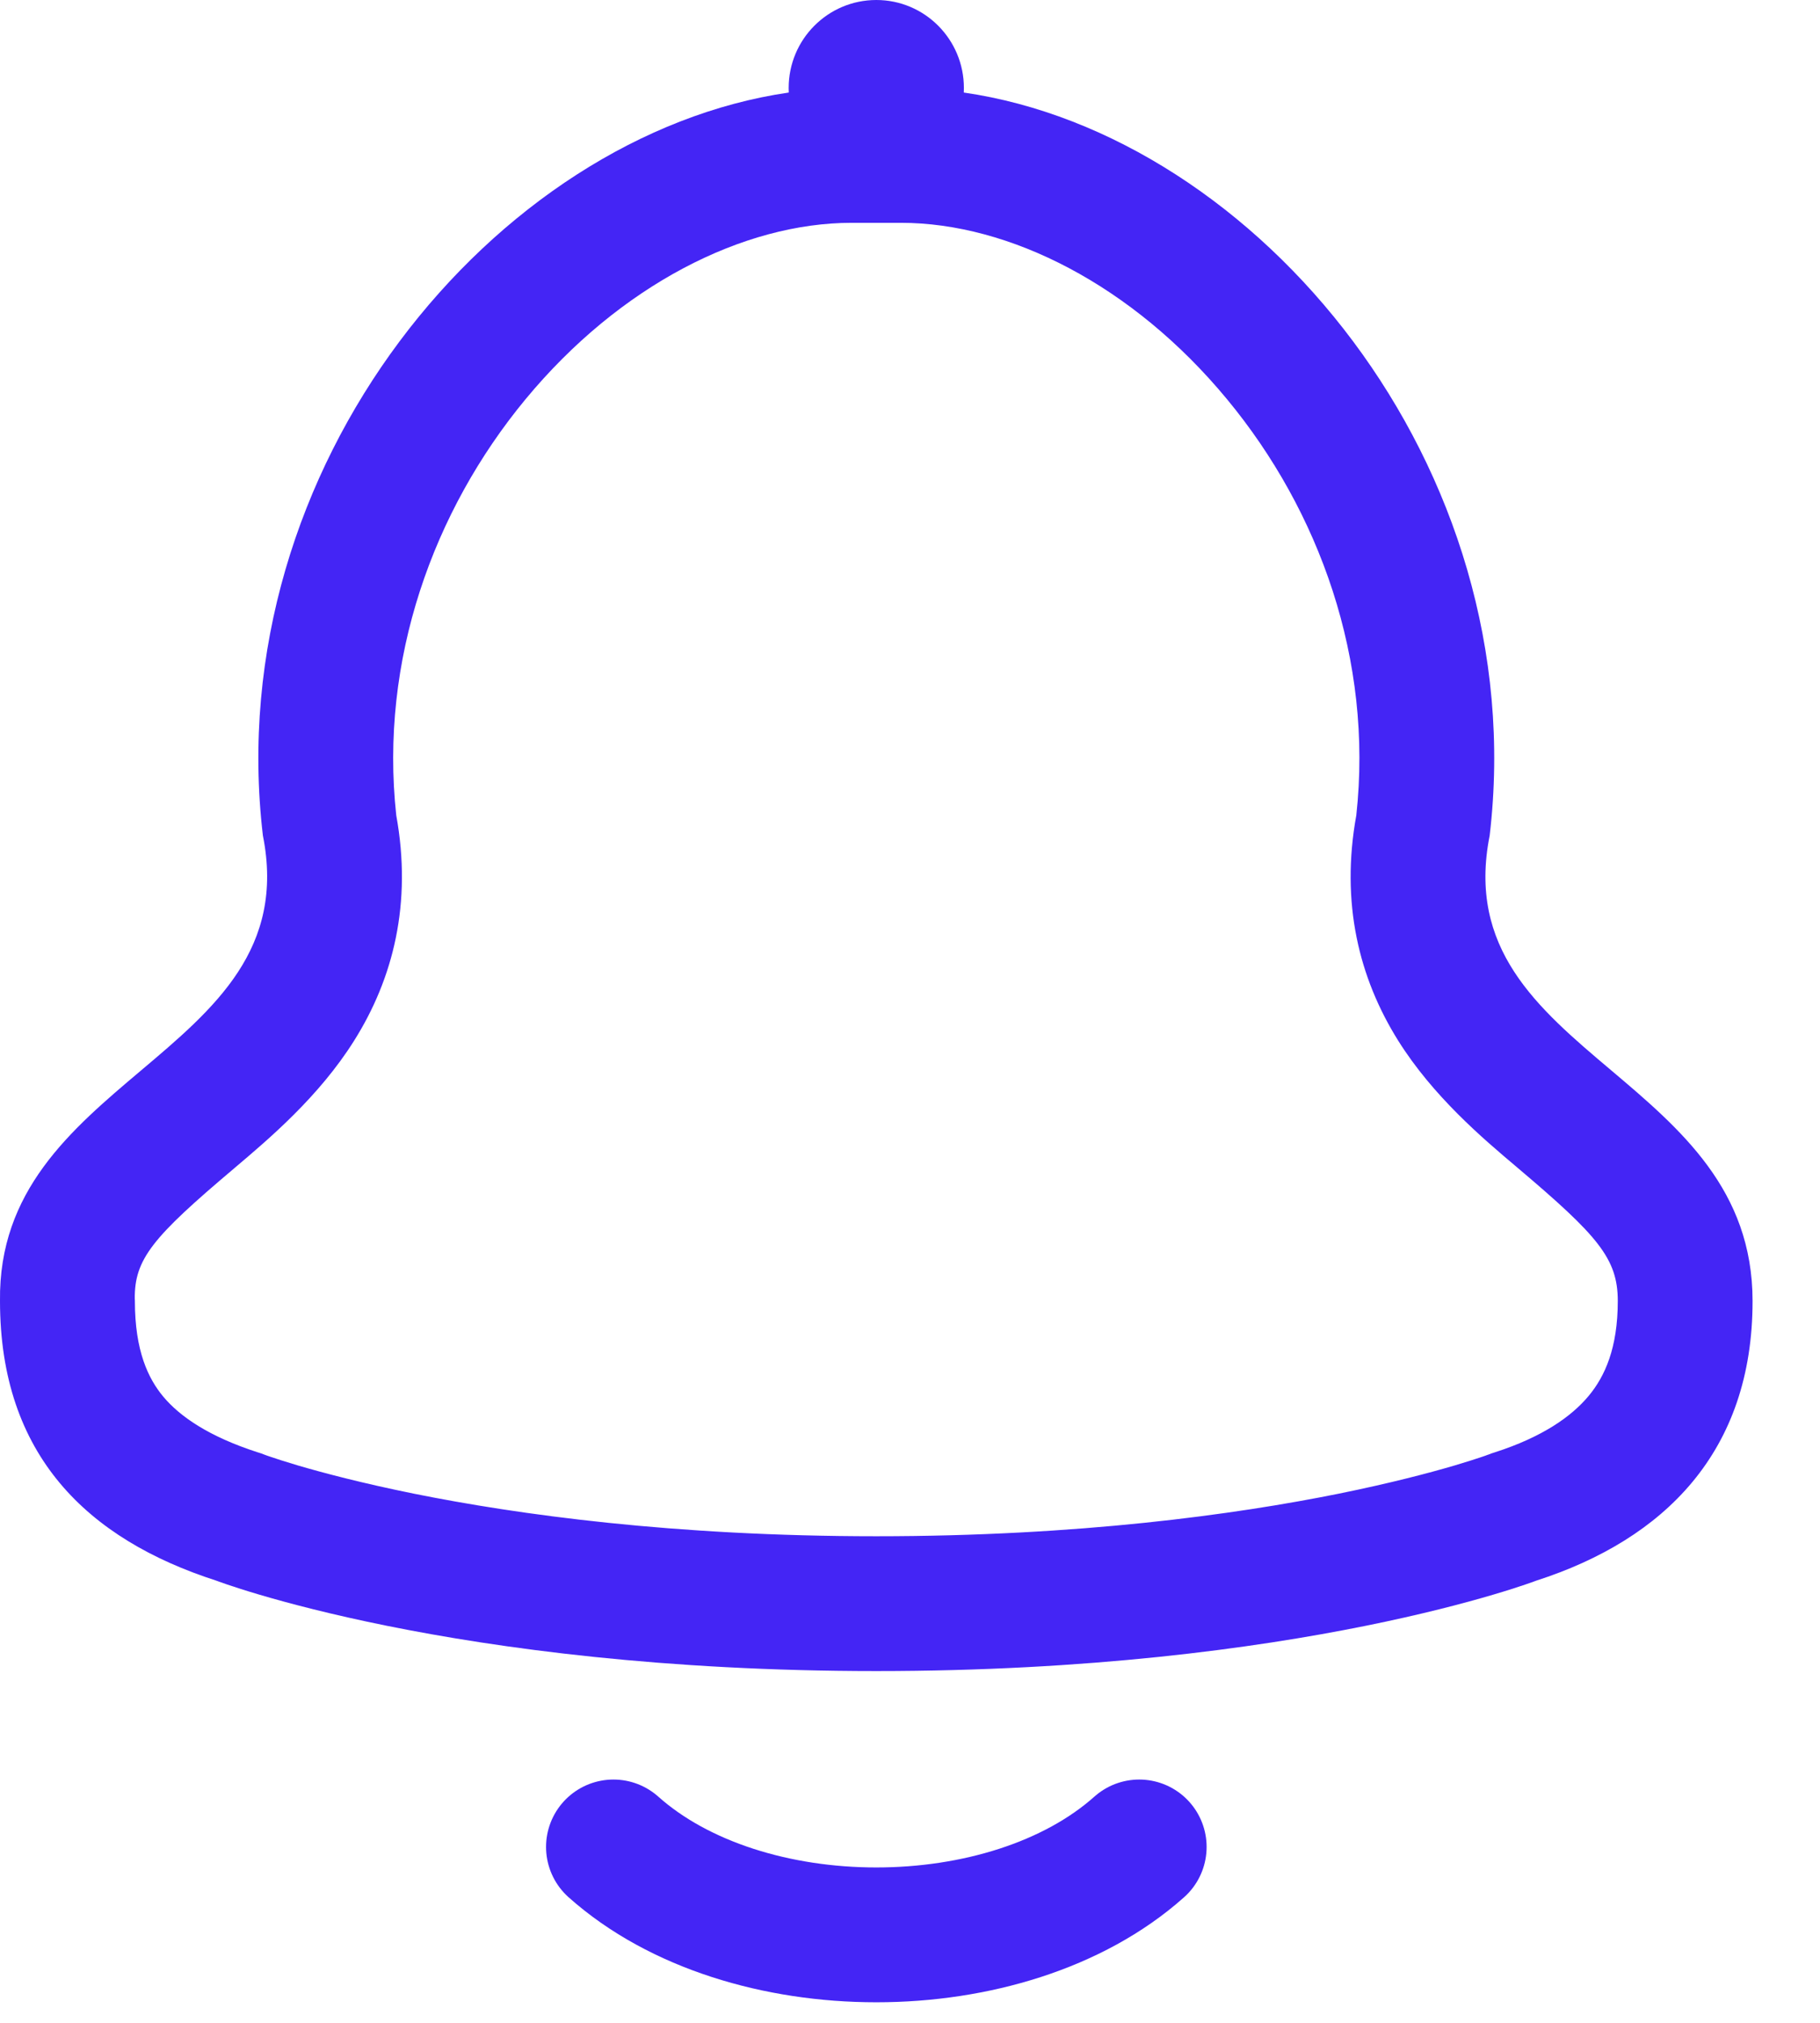 <svg width="18" height="20" viewBox="0 0 18 20" fill="none" xmlns="http://www.w3.org/2000/svg">
<path d="M6.067 18.261C7.367 19.42 9.967 19.42 11.267 18.261" stroke="#4425F5" stroke-width="1.333" stroke-linecap="round" stroke-linejoin="round"/>
<path fill-rule="evenodd" clip-rule="evenodd" d="M9.532 0.915C9.533 0.9 9.533 0.885 9.533 0.87C9.533 0.389 9.145 0 8.667 0C8.188 0 7.8 0.389 7.8 0.87C7.8 0.885 7.8 0.9 7.801 0.915C4.9 1.335 2.17 4.608 2.6 8.261C2.823 9.379 2.121 9.971 1.391 10.587C0.701 11.17 -0.014 11.774 0 12.863C0 14.39 0.867 15.218 2.139 15.628C2.139 15.628 4.47 16.522 8.667 16.522C12.864 16.522 15.194 15.628 15.194 15.628C16.467 15.218 17.334 14.348 17.333 12.863C17.333 11.764 16.618 11.16 15.932 10.58C15.205 9.966 14.511 9.379 14.733 8.261C15.164 4.608 12.434 1.334 9.532 0.915ZM3.5 10.293C3.89 9.675 4.077 8.93 3.919 8.061C3.752 6.525 4.285 5.051 5.197 3.948C6.132 2.818 7.353 2.203 8.423 2.203H8.91C9.981 2.203 11.202 2.818 12.136 3.948C13.049 5.051 13.582 6.525 13.414 8.061C13.257 8.926 13.44 9.668 13.827 10.287C14.172 10.838 14.664 11.255 14.995 11.534L15.009 11.546C15.802 12.217 16 12.442 16 12.863C16 13.329 15.872 13.608 15.714 13.799C15.542 14.007 15.251 14.209 14.785 14.359L14.751 14.37L14.722 14.381L14.721 14.382L14.721 14.382L14.713 14.384C14.703 14.388 14.685 14.395 14.657 14.404C14.602 14.423 14.511 14.452 14.387 14.489C14.139 14.562 13.754 14.664 13.241 14.768C12.214 14.975 10.67 15.189 8.667 15.189C6.663 15.189 5.12 14.975 4.093 14.768C3.579 14.664 3.195 14.562 2.946 14.489C2.822 14.452 2.732 14.423 2.677 14.404C2.649 14.395 2.63 14.388 2.62 14.384L2.613 14.382L2.613 14.382L2.612 14.381L2.583 14.37L2.548 14.359C2.068 14.204 1.781 14.007 1.615 13.809C1.466 13.63 1.334 13.357 1.334 12.863V12.854L1.333 12.845C1.328 12.449 1.509 12.233 2.312 11.555L2.327 11.542L2.327 11.542C2.659 11.261 3.153 10.844 3.5 10.293Z" fill="#4425F5"/>
</svg>
